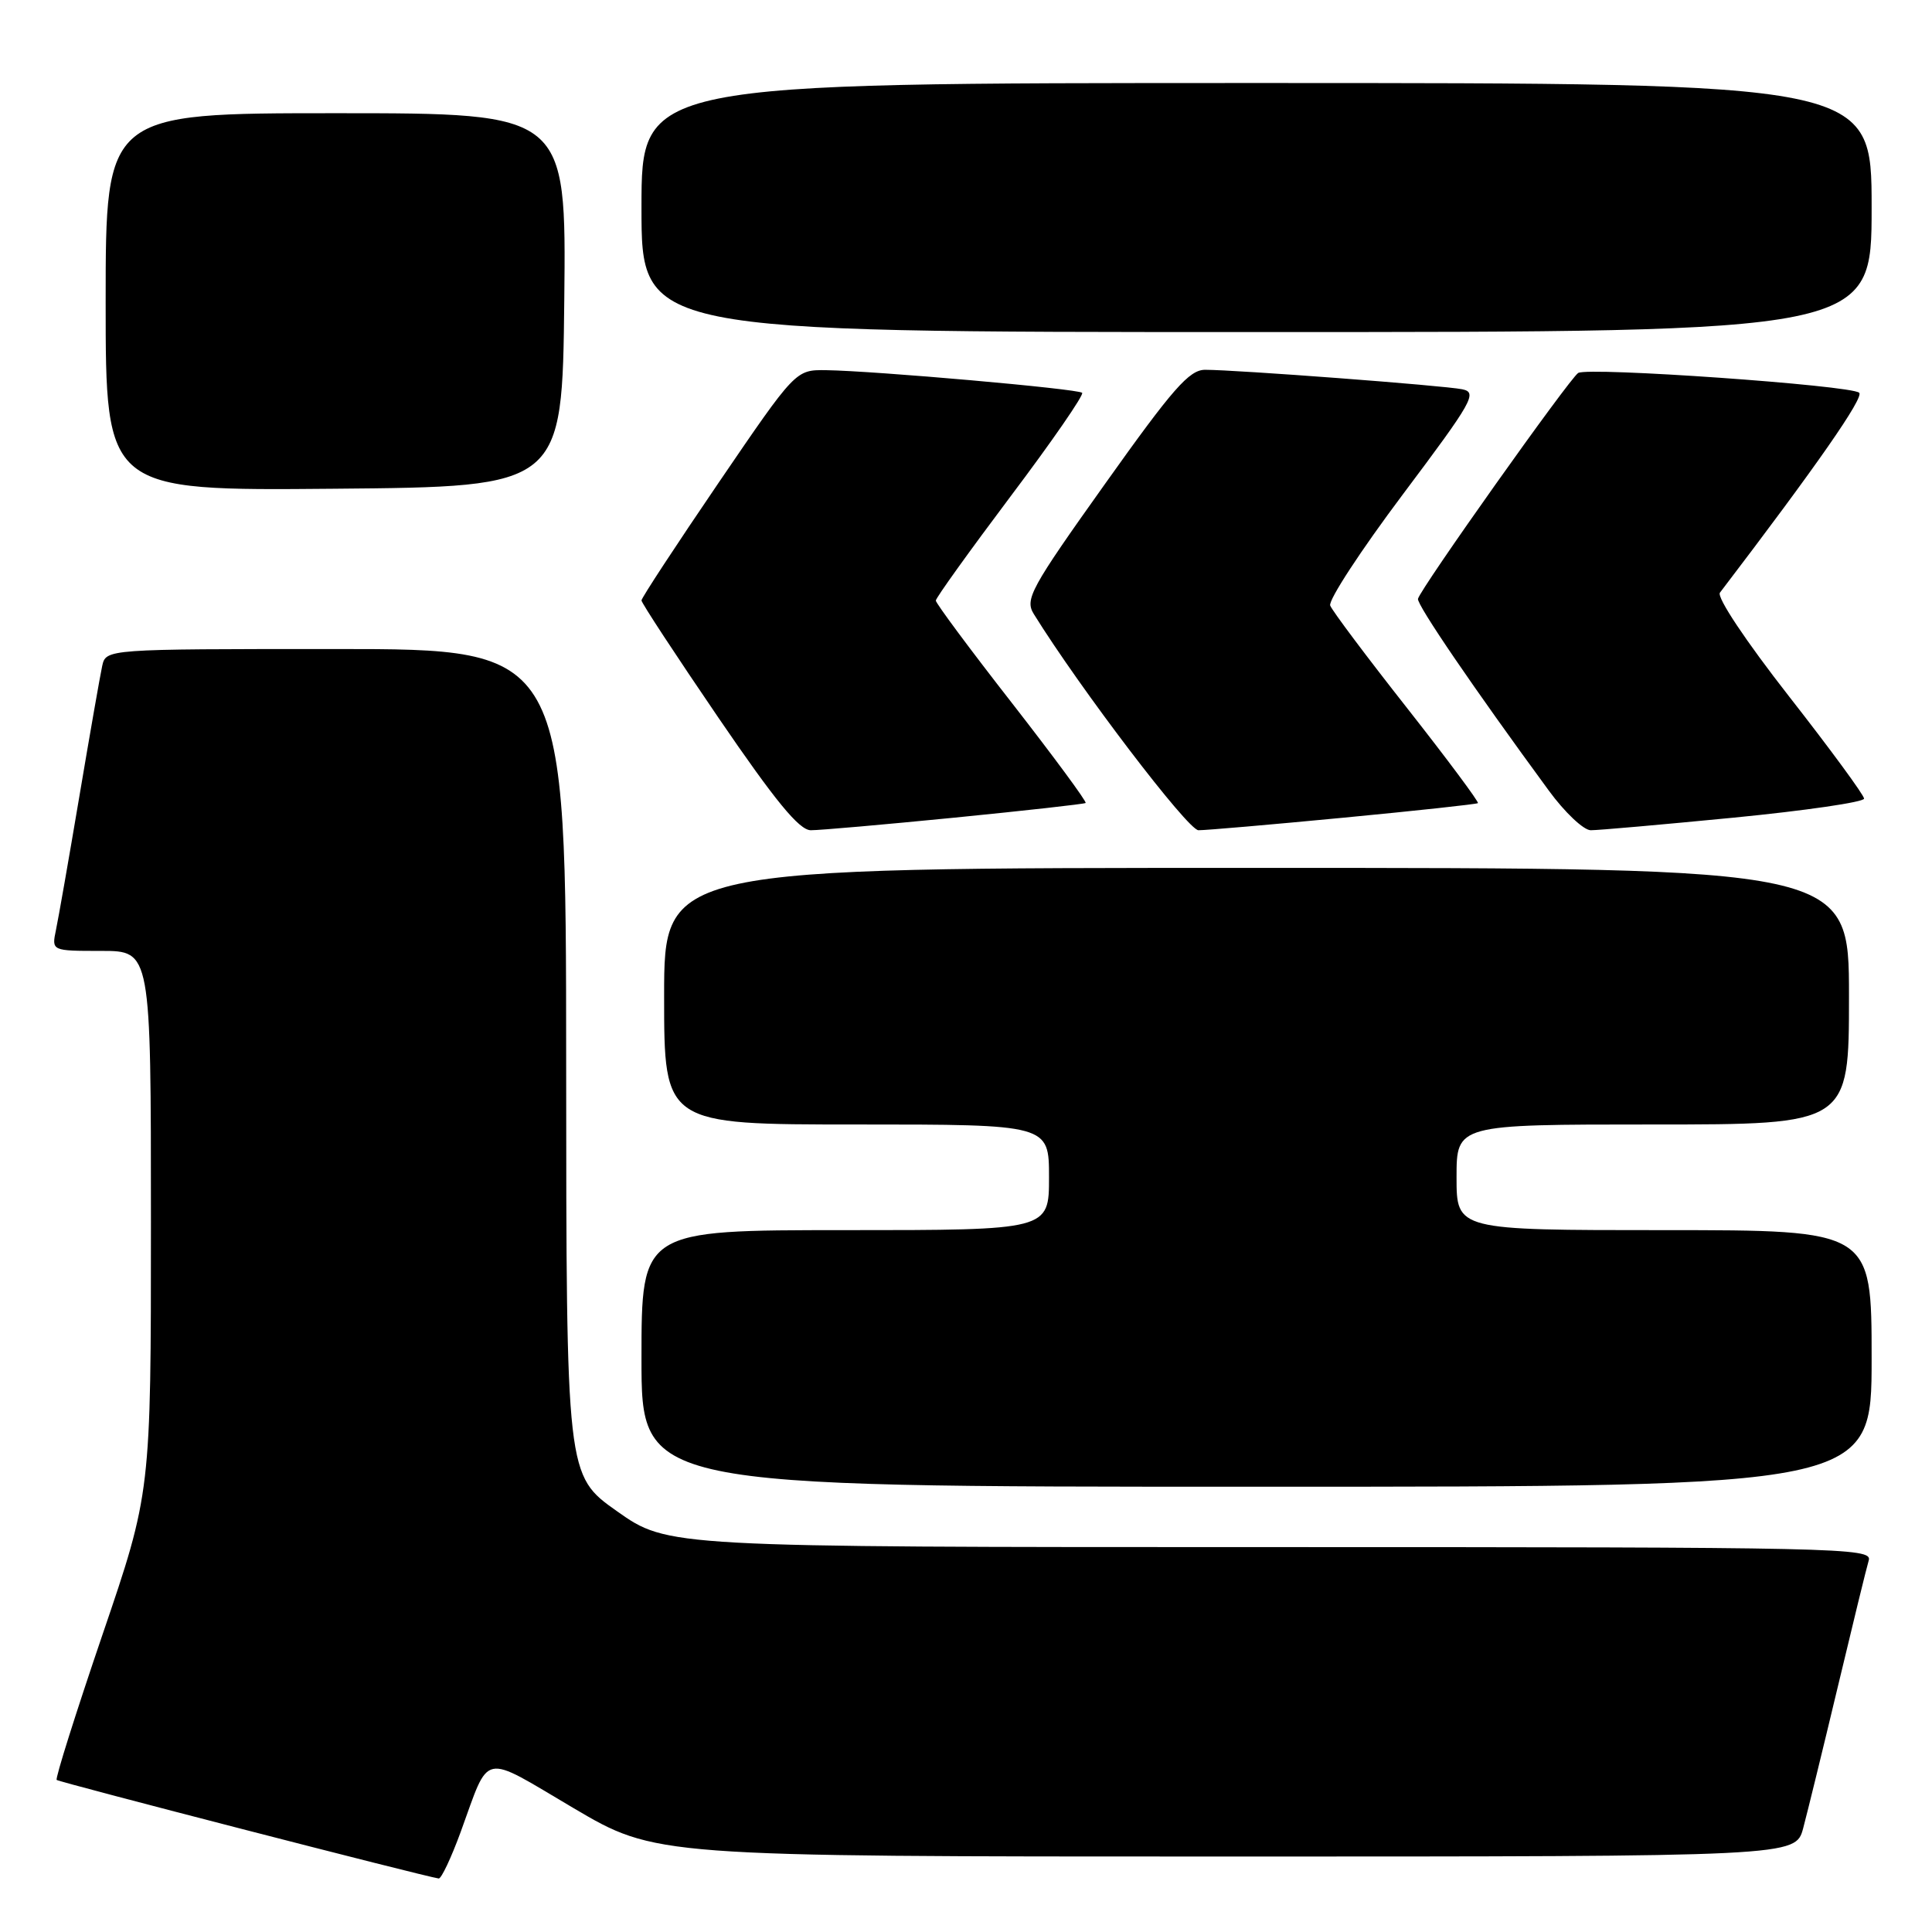 <?xml version="1.0" encoding="UTF-8" standalone="no"?>
<!DOCTYPE svg PUBLIC "-//W3C//DTD SVG 1.1//EN" "http://www.w3.org/Graphics/SVG/1.1/DTD/svg11.dtd" >
<svg xmlns="http://www.w3.org/2000/svg" xmlns:xlink="http://www.w3.org/1999/xlink" version="1.1" viewBox="0 0 256 256">
 <g >
 <path fill="currentColor"
d=" M 61.04 242.75 C 64.96 232.00 63.63 232.29 75.94 239.55 C 86.87 246.00 86.87 246.00 162.40 246.00 C 237.92 246.00 237.92 246.00 238.93 242.25 C 239.48 240.19 241.55 231.75 243.52 223.50 C 245.49 215.25 247.33 207.71 247.62 206.75 C 248.11 205.09 243.86 205.00 168.31 205.00 C 88.49 205.00 88.49 205.00 81.76 200.25 C 75.04 195.50 75.04 195.50 75.02 140.75 C 75.00 86.00 75.00 86.00 44.52 86.00 C 14.04 86.00 14.04 86.00 13.54 88.25 C 13.27 89.49 11.91 97.25 10.52 105.50 C 9.13 113.75 7.73 121.74 7.41 123.25 C 6.84 126.00 6.84 126.00 13.42 126.00 C 20.00 126.00 20.00 126.00 20.00 161.89 C 20.00 197.78 20.00 197.78 13.57 216.63 C 10.04 227.00 7.31 235.64 7.51 235.85 C 7.82 236.15 56.14 248.62 58.13 248.91 C 58.47 248.96 59.78 246.19 61.04 242.75 Z  M 248.00 180.00 C 248.00 163.00 248.00 163.00 220.50 163.00 C 193.00 163.00 193.00 163.00 193.00 156.00 C 193.00 149.00 193.00 149.00 219.00 149.00 C 245.00 149.00 245.00 149.00 245.00 132.00 C 245.00 115.00 245.00 115.00 166.50 115.00 C 88.00 115.00 88.00 115.00 88.00 132.00 C 88.00 149.00 88.00 149.00 113.50 149.00 C 139.00 149.00 139.00 149.00 139.00 156.00 C 139.00 163.00 139.00 163.00 112.00 163.00 C 85.00 163.00 85.00 163.00 85.00 180.00 C 85.00 197.00 85.00 197.00 166.50 197.00 C 248.00 197.00 248.00 197.00 248.00 180.00 Z  M 126.50 108.34 C 135.85 107.41 143.66 106.54 143.85 106.40 C 144.04 106.25 139.65 100.30 134.10 93.17 C 128.54 86.05 124.00 79.93 124.00 79.58 C 124.00 79.23 128.47 73.01 133.93 65.74 C 139.40 58.48 143.65 52.32 143.39 52.05 C 142.86 51.52 115.89 49.14 109.46 49.05 C 105.42 49.00 105.42 49.00 95.21 63.98 C 89.60 72.22 85.00 79.23 85.00 79.56 C 85.00 79.89 89.58 86.87 95.18 95.08 C 102.75 106.17 105.90 110.00 107.43 110.01 C 108.57 110.02 117.15 109.26 126.50 108.34 Z  M 178.00 108.35 C 187.62 107.43 195.65 106.56 195.83 106.42 C 196.01 106.29 191.79 100.62 186.46 93.84 C 181.12 87.06 176.53 80.94 176.26 80.24 C 175.99 79.54 180.33 72.91 185.89 65.50 C 195.16 53.15 195.81 52.00 193.75 51.58 C 191.31 51.08 163.80 49.00 159.69 49.00 C 157.58 49.00 155.41 51.48 146.42 64.12 C 136.53 78.01 135.77 79.41 136.99 81.37 C 143.09 91.21 157.40 110.00 158.80 110.01 C 159.74 110.02 168.38 109.27 178.00 108.35 Z  M 229.75 108.34 C 239.24 107.41 247.00 106.28 247.00 105.82 C 247.00 105.37 242.53 99.27 237.06 92.28 C 231.30 84.91 227.45 79.13 227.90 78.53 C 240.72 61.72 247.03 52.65 246.35 52.04 C 245.25 51.05 210.45 48.60 209.12 49.42 C 207.97 50.14 188.16 78.06 187.89 79.35 C 187.73 80.13 195.25 91.16 205.22 104.75 C 207.33 107.64 209.84 110.01 210.78 110.01 C 211.73 110.02 220.26 109.26 229.75 108.34 Z  M 74.77 39.75 C 75.03 15.00 75.03 15.00 44.52 15.00 C 14.00 15.00 14.00 15.00 14.00 40.01 C 14.00 65.03 14.00 65.03 44.25 64.76 C 74.50 64.50 74.50 64.50 74.77 39.75 Z  M 248.00 27.50 C 248.00 11.00 248.00 11.00 166.50 11.00 C 85.00 11.00 85.00 11.00 85.00 27.50 C 85.00 44.00 85.00 44.00 166.50 44.00 C 248.00 44.00 248.00 44.00 248.00 27.50 Z "/>
</g>
</svg>